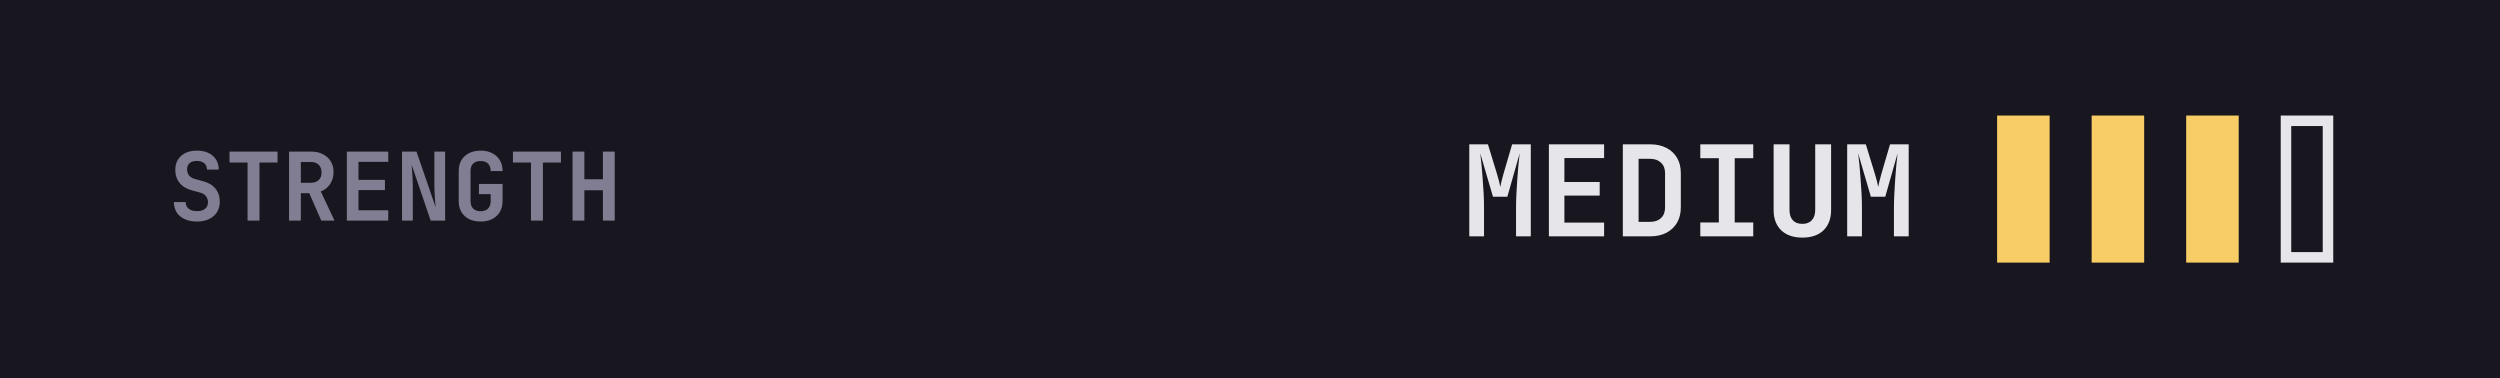 <svg width="476" height="72" viewBox="0 0 476 72" fill="none" xmlns="http://www.w3.org/2000/svg">
<rect width="476" height="72" fill="#18171F"/>
<path d="M37.514 42.18C36.614 42.18 35.834 42.03 35.174 41.73C34.514 41.43 34.004 41.004 33.644 40.452C33.296 39.888 33.116 39.228 33.104 38.472H35.354C35.354 39.012 35.546 39.438 35.93 39.75C36.326 40.05 36.86 40.2 37.532 40.2C38.18 40.2 38.684 40.05 39.044 39.75C39.416 39.45 39.602 39.036 39.602 38.508C39.602 38.064 39.47 37.68 39.206 37.356C38.954 37.02 38.588 36.792 38.108 36.672L36.596 36.258C35.564 35.994 34.766 35.52 34.202 34.836C33.65 34.152 33.374 33.324 33.374 32.352C33.374 31.608 33.542 30.96 33.878 30.408C34.214 29.856 34.688 29.43 35.3 29.13C35.924 28.83 36.656 28.68 37.496 28.68C38.768 28.68 39.776 29.01 40.52 29.67C41.264 30.318 41.642 31.194 41.654 32.298H39.404C39.404 31.782 39.236 31.38 38.9 31.092C38.564 30.792 38.09 30.642 37.478 30.642C36.89 30.642 36.434 30.78 36.11 31.056C35.786 31.332 35.624 31.722 35.624 32.226C35.624 32.682 35.744 33.072 35.984 33.396C36.236 33.708 36.596 33.93 37.064 34.062L38.63 34.494C39.674 34.758 40.472 35.232 41.024 35.916C41.576 36.588 41.852 37.422 41.852 38.418C41.852 39.162 41.672 39.822 41.312 40.398C40.952 40.962 40.448 41.4 39.8 41.712C39.152 42.024 38.39 42.18 37.514 42.18ZM47.137 42V30.948H43.699V28.86H52.843V30.948H49.405V42H47.137ZM55.032 42V28.86H59.19C60.066 28.86 60.822 29.022 61.458 29.346C62.106 29.67 62.61 30.126 62.97 30.714C63.33 31.29 63.51 31.974 63.51 32.766C63.51 33.63 63.288 34.392 62.844 35.052C62.412 35.712 61.824 36.18 61.08 36.456L63.69 42H61.17L58.884 36.78H57.282V42H55.032ZM57.282 34.8H59.19C59.826 34.8 60.324 34.626 60.684 34.278C61.044 33.93 61.224 33.45 61.224 32.838C61.224 32.214 61.044 31.728 60.684 31.38C60.324 31.02 59.826 30.84 59.19 30.84H57.282V34.8ZM66.041 42V28.86H73.925V30.822H68.255V34.242H73.295V36.186H68.255V40.038H73.925V42H66.041ZM76.546 42V28.86H79.3L82.954 39.48C82.918 39.096 82.876 38.646 82.828 38.13C82.792 37.602 82.762 37.068 82.738 36.528C82.714 35.976 82.702 35.496 82.702 35.088V28.86H84.754V42H82L78.382 31.38C78.406 31.728 78.436 32.148 78.472 32.64C78.508 33.132 78.538 33.636 78.562 34.152C78.586 34.668 78.598 35.142 78.598 35.574V42H76.546ZM91.515 42.18C90.675 42.18 89.937 42.024 89.301 41.712C88.677 41.388 88.191 40.938 87.843 40.362C87.507 39.774 87.339 39.084 87.339 38.292V32.568C87.339 31.764 87.507 31.074 87.843 30.498C88.191 29.922 88.677 29.478 89.301 29.166C89.937 28.842 90.675 28.68 91.515 28.68C92.367 28.68 93.099 28.842 93.711 29.166C94.335 29.478 94.821 29.922 95.169 30.498C95.517 31.074 95.691 31.764 95.691 32.568H93.423C93.423 31.944 93.255 31.47 92.919 31.146C92.595 30.822 92.127 30.66 91.515 30.66C90.903 30.66 90.429 30.822 90.093 31.146C89.757 31.47 89.589 31.938 89.589 32.55V38.292C89.589 38.904 89.757 39.378 90.093 39.714C90.429 40.05 90.903 40.218 91.515 40.218C92.127 40.218 92.595 40.05 92.919 39.714C93.255 39.378 93.423 38.904 93.423 38.292V36.96H91.191V35.016H95.691V38.292C95.691 39.084 95.517 39.774 95.169 40.362C94.821 40.938 94.335 41.388 93.711 41.712C93.099 42.024 92.367 42.18 91.515 42.18ZM101.102 42V30.948H97.664V28.86H106.808V30.948H103.37V42H101.102ZM109.015 42V28.86H111.265V34.134H114.793V28.86H117.043V42H114.793V36.222H111.265V42H109.015Z" fill="#817D92"/>
<path d="M279.75 45V27.48H283.302L285.006 33.048C285.182 33.608 285.326 34.12 285.438 34.584C285.55 35.048 285.622 35.384 285.654 35.592C285.686 35.384 285.758 35.048 285.87 34.584C285.982 34.12 286.118 33.608 286.278 33.048L287.91 27.48H291.462V45H288.654V39.552C288.654 38.752 288.678 37.88 288.726 36.936C288.774 35.992 288.83 35.048 288.894 34.104C288.958 33.16 289.03 32.264 289.11 31.416C289.206 30.568 289.286 29.824 289.35 29.184L286.998 37.464H284.262L281.838 29.184C281.918 29.792 281.998 30.512 282.078 31.344C282.158 32.16 282.23 33.04 282.294 33.984C282.374 34.912 282.438 35.856 282.486 36.816C282.534 37.776 282.558 38.688 282.558 39.552V45H279.75ZM294.909 45V27.48H305.421V30.096H297.861V34.656H304.581V37.248H297.861V42.384H305.421V45H294.909ZM308.988 45V27.48H314.196C315.38 27.48 316.404 27.704 317.268 28.152C318.148 28.6 318.828 29.232 319.307 30.048C319.788 30.864 320.028 31.832 320.028 32.952V39.504C320.028 40.608 319.788 41.576 319.307 42.408C318.828 43.224 318.148 43.864 317.268 44.328C316.404 44.776 315.38 45 314.196 45H308.988ZM311.988 42.24H314.196C315.06 42.24 315.748 42 316.26 41.52C316.772 41.024 317.028 40.352 317.028 39.504V32.952C317.028 32.12 316.772 31.464 316.26 30.984C315.748 30.488 315.06 30.24 314.196 30.24H311.988V42.24ZM323.738 45V42.36H327.266V30.12H323.738V27.48H333.818V30.12H330.29V42.36H333.818V45H323.738ZM343.169 45.24C341.457 45.24 340.113 44.776 339.137 43.848C338.177 42.904 337.697 41.624 337.697 40.008V27.48H340.721V39.984C340.721 40.816 340.929 41.464 341.345 41.928C341.761 42.392 342.369 42.624 343.169 42.624C343.953 42.624 344.553 42.392 344.969 41.928C345.401 41.464 345.617 40.816 345.617 39.984V27.48H348.641V40.008C348.641 41.624 348.161 42.904 347.201 43.848C346.241 44.776 344.897 45.24 343.169 45.24ZM351.703 45V27.48H355.255L356.959 33.048C357.135 33.608 357.279 34.12 357.391 34.584C357.503 35.048 357.575 35.384 357.607 35.592C357.639 35.384 357.711 35.048 357.823 34.584C357.935 34.12 358.071 33.608 358.231 33.048L359.863 27.48H363.415V45H360.607V39.552C360.607 38.752 360.631 37.88 360.679 36.936C360.727 35.992 360.783 35.048 360.847 34.104C360.911 33.16 360.983 32.264 361.063 31.416C361.159 30.568 361.239 29.824 361.303 29.184L358.951 37.464H356.215L353.791 29.184C353.871 29.792 353.951 30.512 354.031 31.344C354.111 32.16 354.183 33.04 354.247 33.984C354.327 34.912 354.391 35.856 354.439 36.816C354.487 37.776 354.511 38.688 354.511 39.552V45H351.703Z" fill="#E6E5EA"/>
<rect x="380.25" y="22" width="10" height="28" fill="#F8CD65"/>
<rect x="398.25" y="22" width="10" height="28" fill="#F8CD65"/>
<rect x="416.25" y="22" width="10" height="28" fill="#F8CD65"/>
<rect x="435.25" y="23" width="8" height="26" stroke="#E6E5EA" stroke-width="2"/>
</svg>
